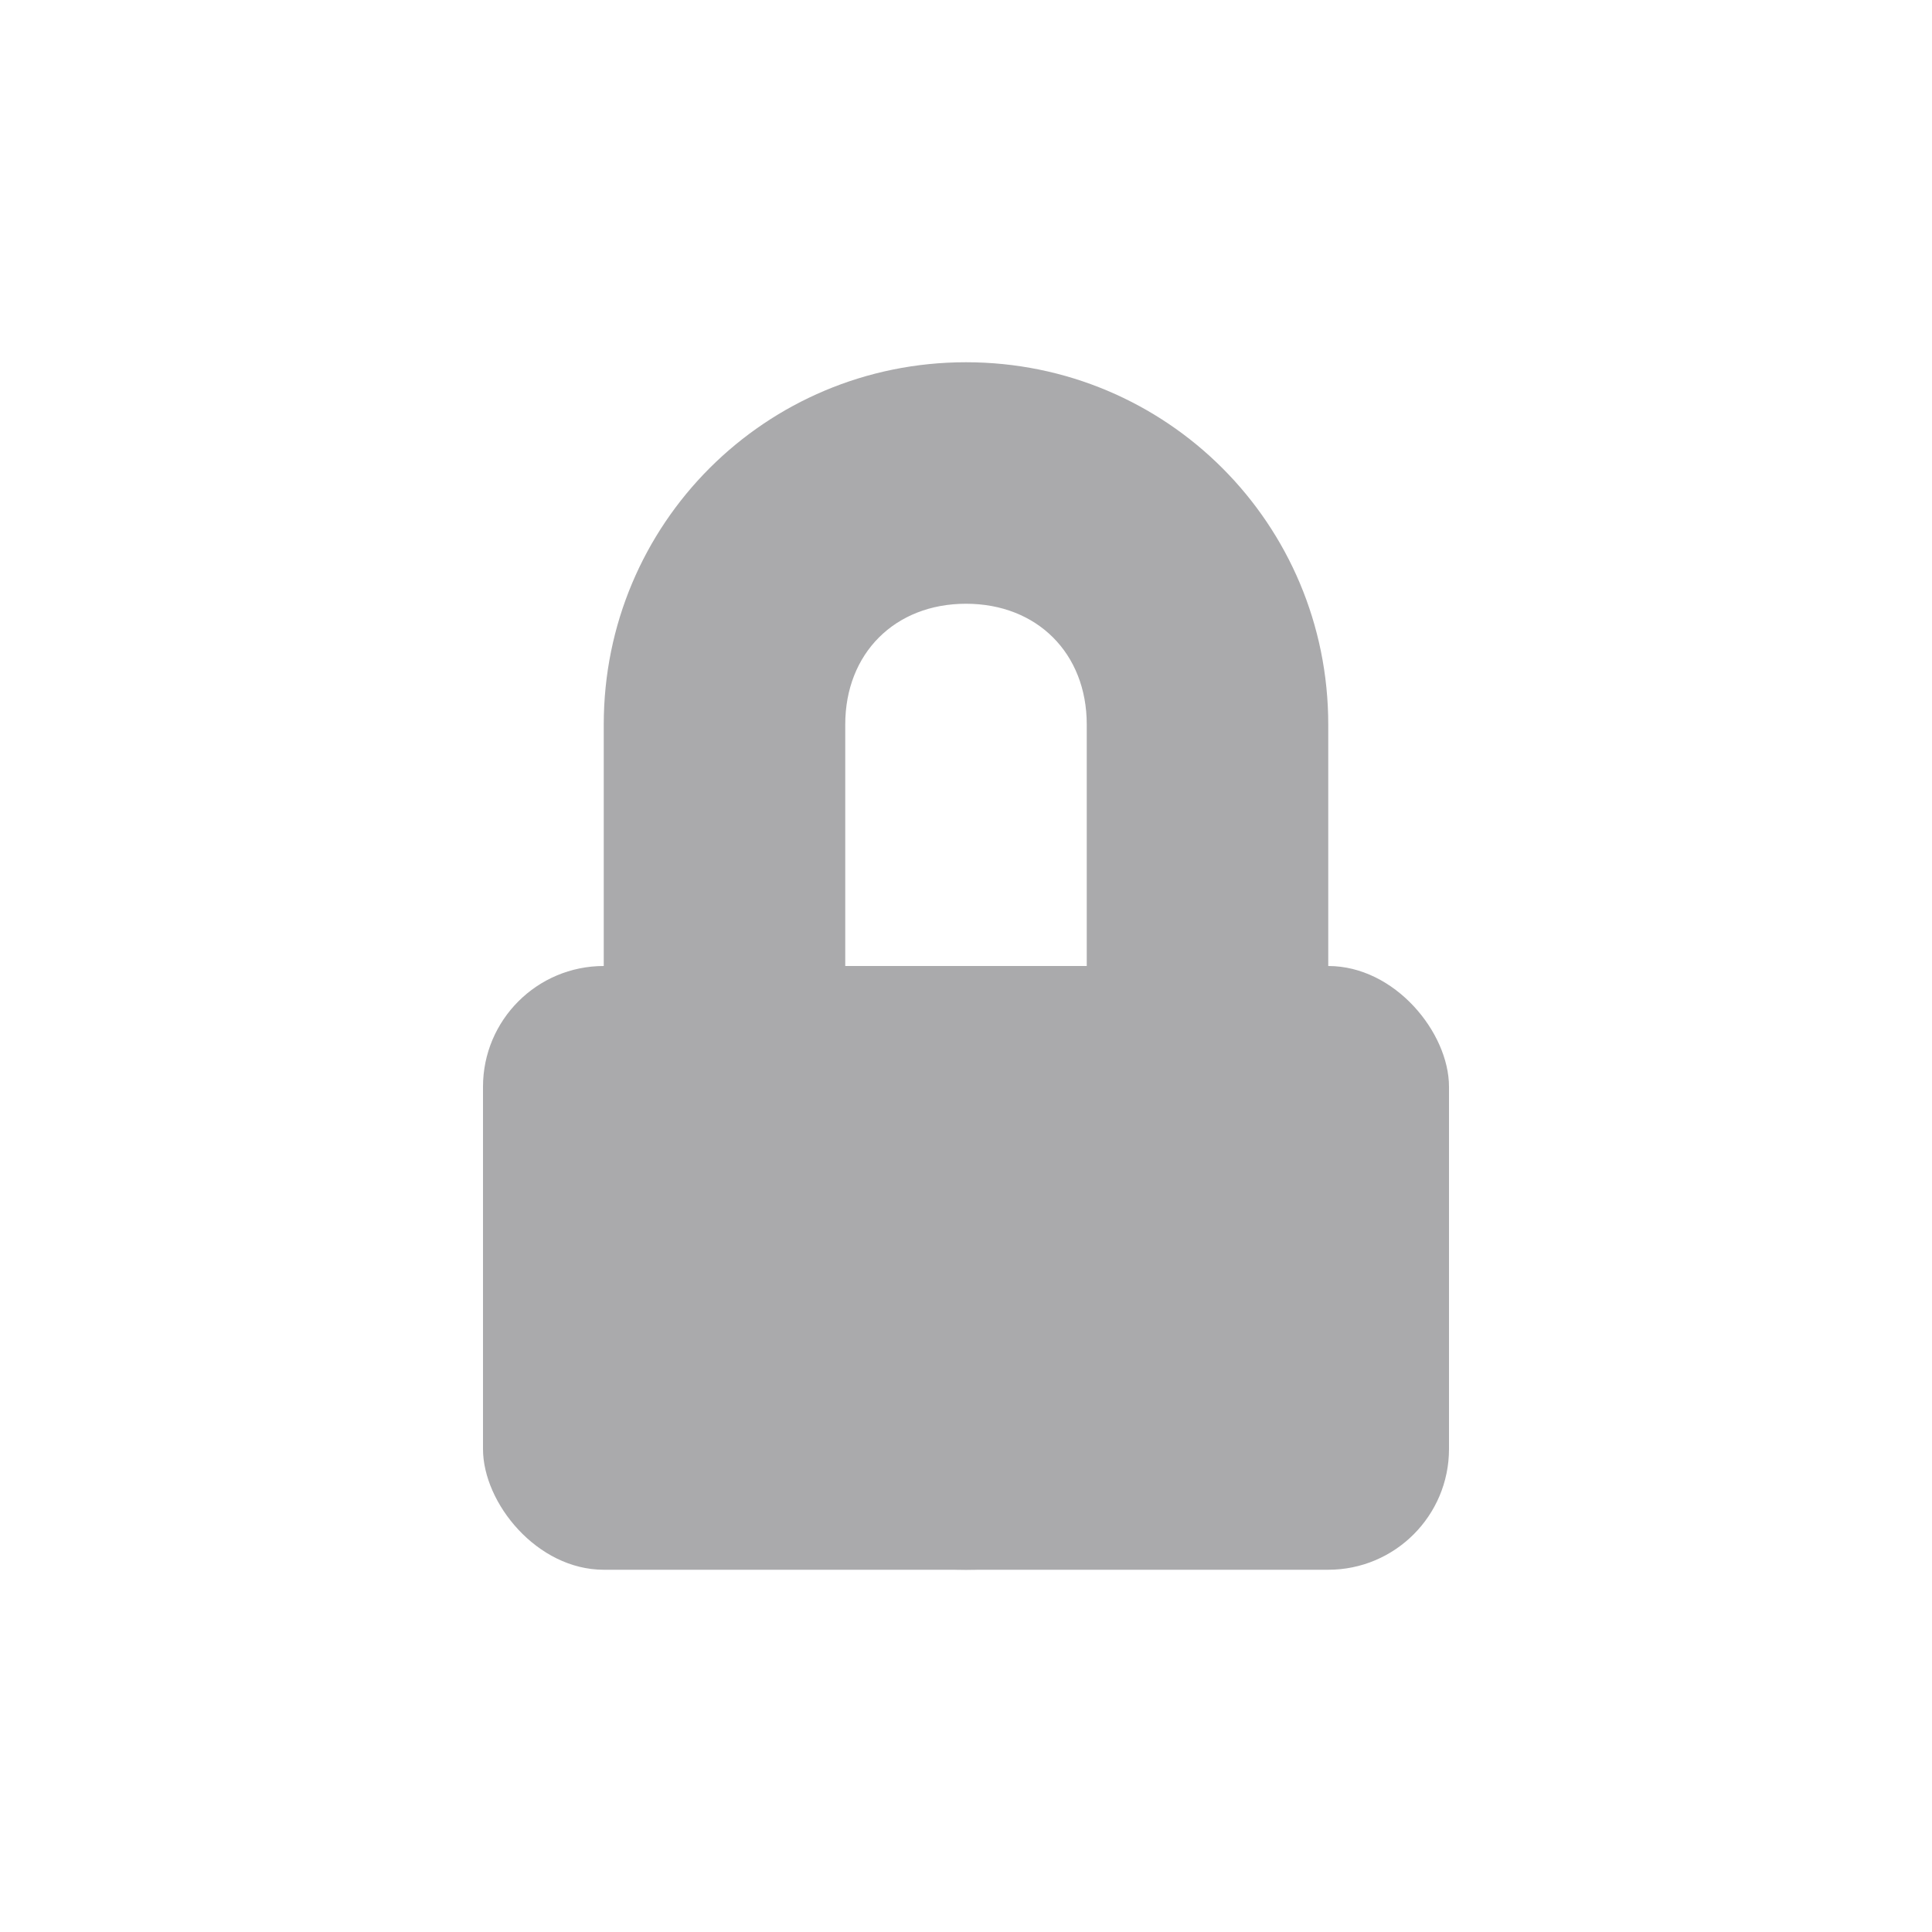 <?xml version="1.0" encoding="UTF-8" standalone="no"?>
<svg
   xmlns:dc="http://purl.org/dc/elements/1.1/"
   xmlns:cc="http://creativecommons.org/ns#"
   xmlns:rdf="http://www.w3.org/1999/02/22-rdf-syntax-ns#"
   xmlns:svg="http://www.w3.org/2000/svg"
   xmlns="http://www.w3.org/2000/svg"
   id="svg842"
   version="1.1"
   viewBox="0 0 16 16"
   height="16"
   width="16">
  <defs
     id="defs836" />
  <g
     id="layer1">
    <g
       id="g837"
       transform="translate(2,2)">
      <rect
         style="opacity:0.001"
         id="rect817"
         width="12"
         height="12"
         x="0"
         y="0" />
      <rect
         id="rect825"
         width="8"
         height="5"
         x="2"
         y="6"
         rx="1"
         ry="1"
         style="opacity:1;fill:#aaaaac;fill-opacity:1" />
      <path
         id="rect829"
         d="M 6,1 C 4.338,1 3,2.338 3,4 v 4 c 0,1.662 1.338,3 3,3 1.662,0 3,-1.338 3,-3 V 4 C 9,2.338 7.662,1 6,1 Z M 6,3 C 6.589,3 7,3.411 7,4 V 8 C 7,8.589 6.589,9 6,9 5.411,9 5,8.589 5,8 V 4 C 5,3.411 5.411,3 6,3 Z"
         style="opacity:1;fill:#aaaaac;fill-opacity:1" />
    </g>
  </g>
</svg>
